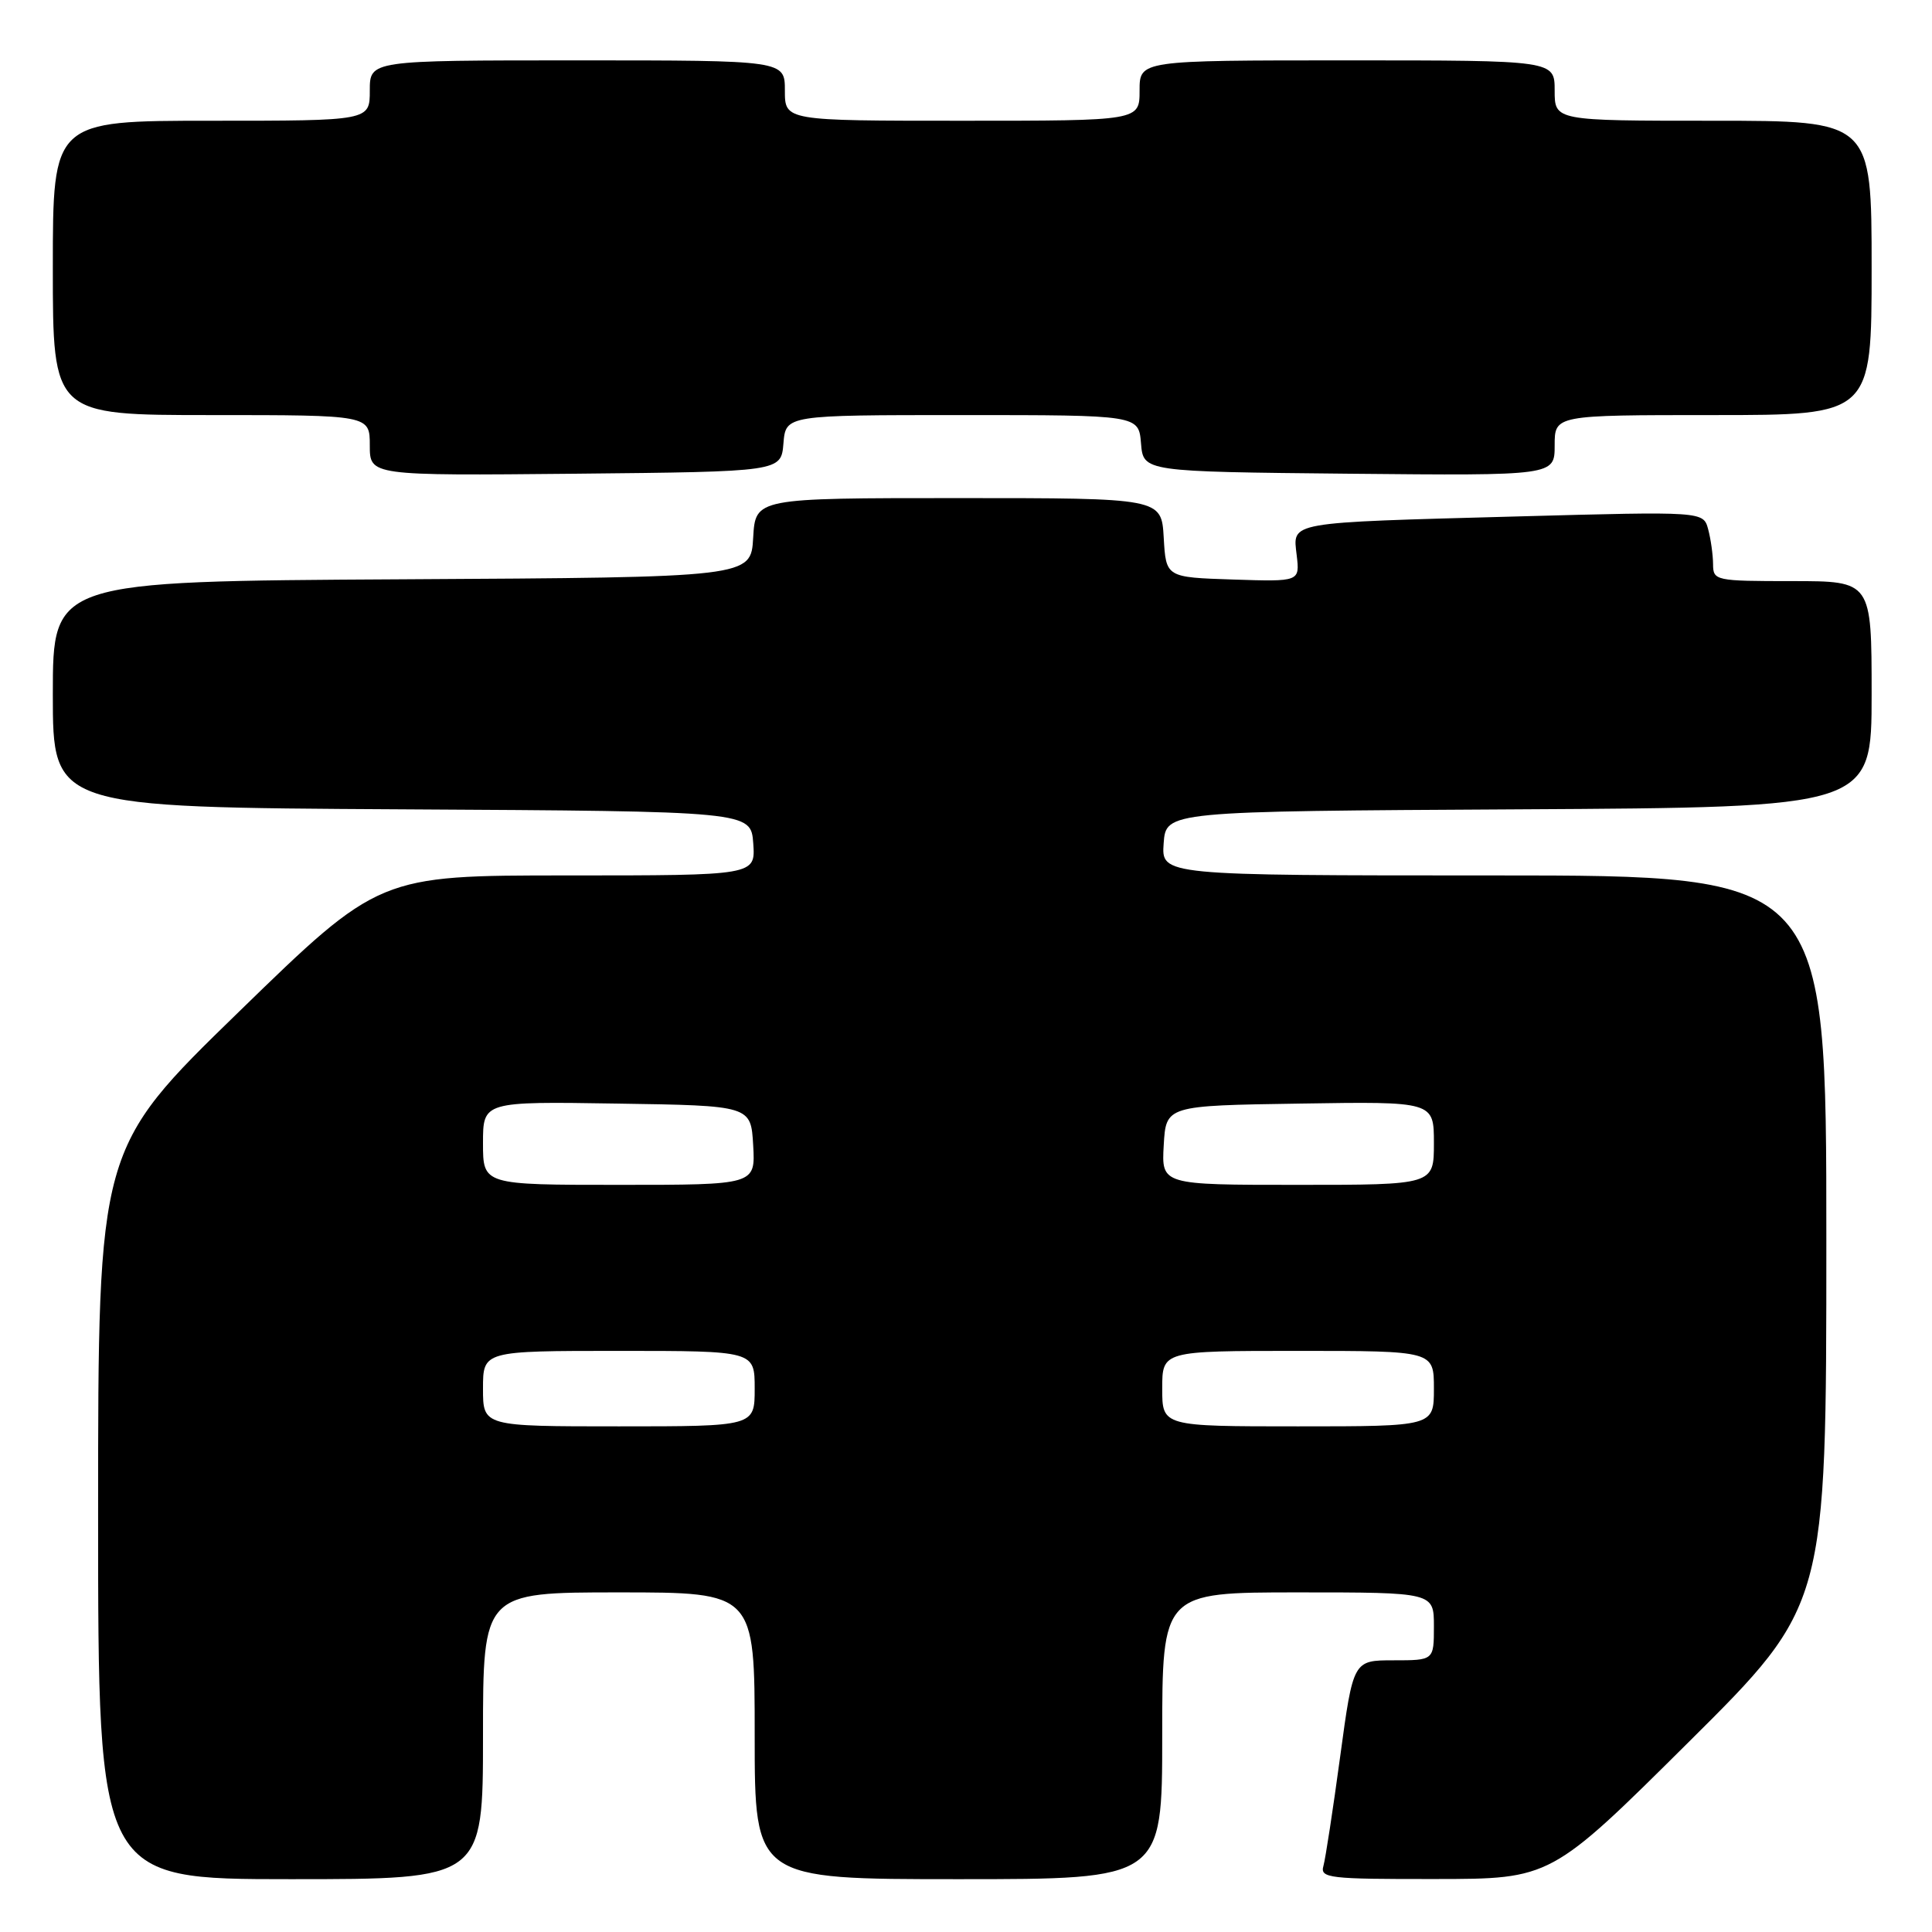<?xml version="1.0" encoding="UTF-8" standalone="no"?>
<!DOCTYPE svg PUBLIC "-//W3C//DTD SVG 1.1//EN" "http://www.w3.org/Graphics/SVG/1.1/DTD/svg11.dtd" >
<svg xmlns="http://www.w3.org/2000/svg" xmlns:xlink="http://www.w3.org/1999/xlink" version="1.1" viewBox="0 0 256 256">
 <g >
 <path fill="currentColor"
d=" M 64.00 230.00 C 64.00 211.00 64.00 211.00 82.00 211.00 C 100.00 211.00 100.00 211.00 100.00 230.00 C 100.00 249.00 100.00 249.00 127.00 249.00 C 154.00 249.00 154.00 249.00 154.00 230.00 C 154.00 211.00 154.00 211.00 172.00 211.00 C 190.00 211.00 190.00 211.00 190.00 215.50 C 190.00 220.00 190.00 220.00 184.65 220.00 C 179.31 220.00 179.31 220.00 177.58 232.75 C 176.63 239.76 175.63 246.29 175.36 247.25 C 174.90 248.86 176.07 249.00 190.18 248.98 C 205.50 248.97 205.50 248.97 223.75 230.84 C 242.00 212.71 242.00 212.71 242.00 164.36 C 242.00 116.00 242.00 116.00 197.94 116.00 C 153.89 116.00 153.89 116.00 154.19 111.75 C 154.50 107.50 154.50 107.50 201.25 107.24 C 248.00 106.98 248.00 106.98 248.00 91.99 C 248.00 77.00 248.00 77.00 237.50 77.00 C 227.28 77.00 227.00 76.94 226.99 74.75 C 226.98 73.51 226.69 71.43 226.34 70.13 C 225.70 67.76 225.70 67.76 201.10 68.43 C 170.28 69.27 171.30 69.09 171.82 73.58 C 172.23 77.08 172.23 77.08 163.36 76.79 C 154.50 76.50 154.50 76.50 154.20 71.25 C 153.90 66.00 153.90 66.00 127.00 66.00 C 100.10 66.00 100.10 66.00 99.80 71.25 C 99.50 76.50 99.50 76.50 53.25 76.76 C 7.00 77.02 7.00 77.02 7.00 92.00 C 7.00 106.98 7.00 106.98 53.25 107.24 C 99.50 107.50 99.50 107.50 99.81 111.75 C 100.11 116.00 100.11 116.00 75.17 116.00 C 50.23 116.00 50.23 116.00 31.62 134.10 C 13.00 152.20 13.00 152.20 13.00 200.60 C 13.00 249.00 13.00 249.00 38.50 249.00 C 64.00 249.00 64.00 249.00 64.00 230.00 Z  M 103.81 58.75 C 104.12 55.00 104.12 55.00 127.50 55.00 C 150.88 55.00 150.88 55.00 151.19 58.75 C 151.50 62.50 151.50 62.50 178.75 62.77 C 206.00 63.03 206.00 63.03 206.00 59.02 C 206.00 55.00 206.00 55.00 227.00 55.00 C 248.00 55.00 248.00 55.00 248.00 35.50 C 248.00 16.00 248.00 16.00 227.00 16.00 C 206.00 16.00 206.00 16.00 206.00 12.00 C 206.00 8.00 206.00 8.00 178.50 8.00 C 151.00 8.00 151.00 8.00 151.00 12.00 C 151.00 16.00 151.00 16.00 127.50 16.00 C 104.00 16.00 104.00 16.00 104.00 12.00 C 104.00 8.00 104.00 8.00 76.50 8.00 C 49.00 8.00 49.00 8.00 49.00 12.00 C 49.00 16.00 49.00 16.00 28.00 16.00 C 7.00 16.00 7.00 16.00 7.00 35.50 C 7.00 55.00 7.00 55.00 28.00 55.00 C 49.00 55.00 49.00 55.00 49.00 59.02 C 49.00 63.03 49.00 63.03 76.25 62.77 C 103.50 62.50 103.50 62.50 103.81 58.75 Z  M 64.00 184.00 C 64.00 179.00 64.00 179.00 82.00 179.00 C 100.00 179.00 100.00 179.00 100.00 184.00 C 100.00 189.00 100.00 189.00 82.00 189.00 C 64.00 189.00 64.00 189.00 64.00 184.00 Z  M 154.00 184.00 C 154.00 179.00 154.00 179.00 172.00 179.00 C 190.00 179.00 190.00 179.00 190.00 184.00 C 190.00 189.00 190.00 189.00 172.00 189.00 C 154.00 189.00 154.00 189.00 154.00 184.00 Z  M 64.00 151.48 C 64.00 145.95 64.00 145.95 81.75 146.23 C 99.50 146.50 99.50 146.50 99.80 151.75 C 100.10 157.00 100.10 157.00 82.05 157.00 C 64.00 157.00 64.00 157.00 64.00 151.48 Z  M 154.20 151.75 C 154.50 146.50 154.50 146.50 172.25 146.23 C 190.00 145.95 190.00 145.95 190.00 151.48 C 190.00 157.00 190.00 157.00 171.95 157.00 C 153.90 157.00 153.90 157.00 154.20 151.75 Z "/>
</g>
</svg>